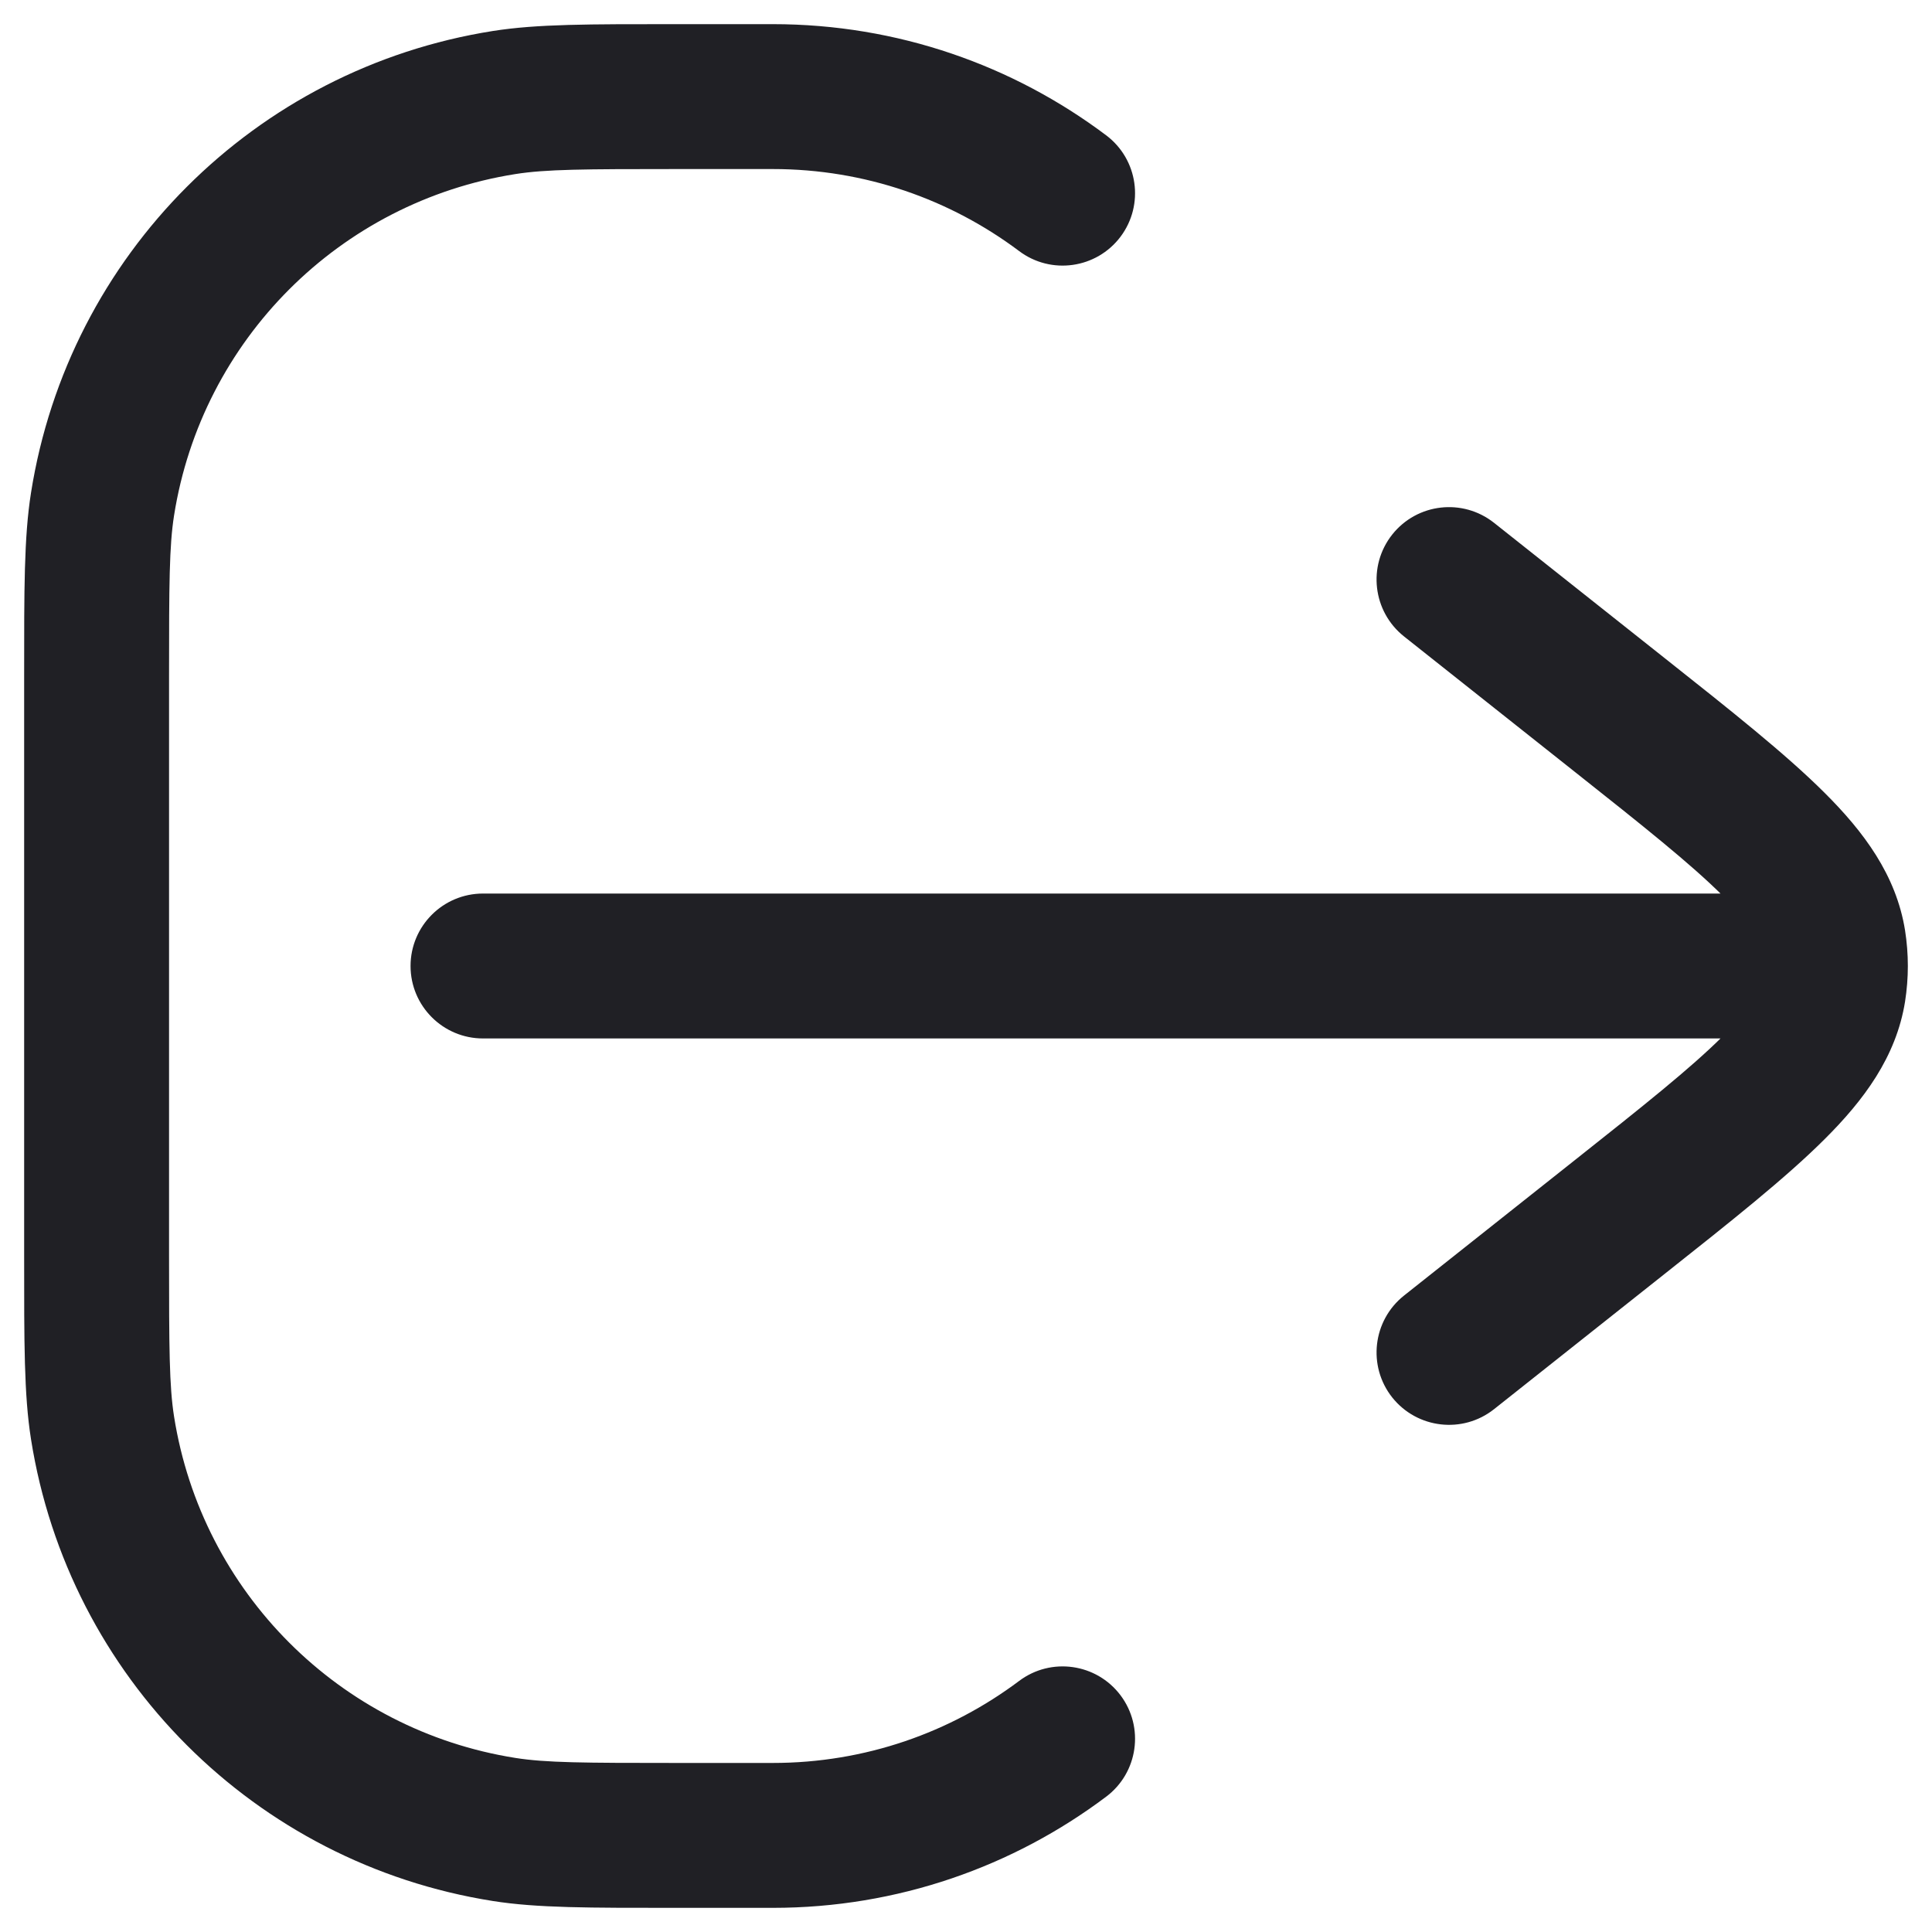 <svg width="20" height="20" viewBox="0 0 20 20" fill="none" xmlns="http://www.w3.org/2000/svg">
<path d="M8 19V18.25V19ZM7 19V19.75V19ZM1 13H1.75H1ZM1 7H0.25H1ZM7 1V0.25V1ZM8 1V1.75V1ZM1.062 5.218L0.321 5.101L0.321 5.101L1.062 5.218ZM5.218 1.062L5.335 1.802L5.218 1.062ZM5.218 18.938L5.101 19.679H5.101L5.218 18.938ZM1.062 14.782L0.321 14.899L0.321 14.899L1.062 14.782ZM11.45 18.6C11.782 18.351 11.848 17.881 11.6 17.55C11.351 17.219 10.881 17.152 10.55 17.401L11.45 18.6ZM10.55 2.599C10.881 2.848 11.351 2.781 11.6 2.45C11.848 2.119 11.782 1.649 11.45 1.4L10.55 2.599ZM5 9.25C4.586 9.25 4.25 9.586 4.25 10C4.25 10.414 4.586 10.75 5 10.75V9.25ZM18 10V10.75V10ZM15.466 5.412C15.141 5.155 14.67 5.209 14.412 5.534C14.155 5.859 14.21 6.33 14.534 6.588L15.466 5.412ZM16.763 7.398L17.229 6.81L16.763 7.398ZM16.763 12.602L17.229 13.19L16.763 12.602ZM14.534 13.412C14.21 13.67 14.155 14.141 14.412 14.466C14.67 14.79 15.141 14.845 15.466 14.588L14.534 13.412ZM18.98 9.749L19.721 9.631V9.631L18.98 9.749ZM18.98 10.251L19.721 10.369V10.369L18.98 10.251ZM19 10H19.75H19ZM8 18.25H7V19.75H8V18.25ZM1.75 13L1.75 7H0.25L0.25 13H1.75ZM7 1.75L8 1.75V0.25L7 0.25V1.75ZM1.75 7C1.75 6.042 1.752 5.651 1.802 5.335L0.321 5.101C0.248 5.562 0.25 6.1 0.25 7H1.75ZM7 0.25C6.1 0.25 5.562 0.248 5.101 0.321L5.335 1.802C5.651 1.752 6.042 1.75 7 1.75V0.25ZM1.802 5.335C2.09 3.517 3.517 2.09 5.335 1.802L5.101 0.321C2.64 0.71 0.71 2.64 0.321 5.101L1.802 5.335ZM7 18.25C6.042 18.25 5.651 18.248 5.335 18.198L5.101 19.679C5.562 19.752 6.1 19.75 7 19.75V18.25ZM0.25 13C0.25 13.9 0.248 14.438 0.321 14.899L1.802 14.665C1.752 14.349 1.75 13.958 1.75 13H0.25ZM5.335 18.198C3.517 17.91 2.09 16.483 1.802 14.665L0.321 14.899C0.71 17.36 2.64 19.29 5.101 19.679L5.335 18.198ZM8 19.75C9.294 19.75 10.489 19.322 11.45 18.6L10.55 17.401C9.839 17.934 8.958 18.25 8 18.25V19.75ZM8 1.75C8.958 1.75 9.839 2.066 10.55 2.599L11.45 1.4C10.489 0.678 9.294 0.25 8 0.25V1.75ZM5 10.75L18 10.75V9.25L5 9.25V10.75ZM14.534 6.588L16.297 7.986L17.229 6.81L15.466 5.412L14.534 6.588ZM16.297 12.014L14.534 13.412L15.466 14.588L17.229 13.19L16.297 12.014ZM16.297 7.986C17.014 8.554 17.501 8.942 17.829 9.268C18.153 9.591 18.223 9.761 18.239 9.867L19.721 9.631C19.629 9.058 19.293 8.61 18.887 8.206C18.485 7.805 17.918 7.356 17.229 6.81L16.297 7.986ZM17.229 13.19C17.918 12.644 18.485 12.195 18.887 11.794C19.293 11.39 19.629 10.942 19.721 10.369L18.239 10.133C18.223 10.239 18.153 10.409 17.829 10.732C17.501 11.058 17.014 11.446 16.297 12.014L17.229 13.19ZM18.239 9.867C18.247 9.912 18.25 9.956 18.25 10H19.75C19.75 9.877 19.74 9.753 19.721 9.631L18.239 9.867ZM18.25 10C18.25 10.044 18.247 10.088 18.239 10.133L19.721 10.369C19.74 10.247 19.75 10.123 19.75 10H18.25ZM18 10.75H19V9.25H18V10.75Z" fill="#202025"/>
</svg>
